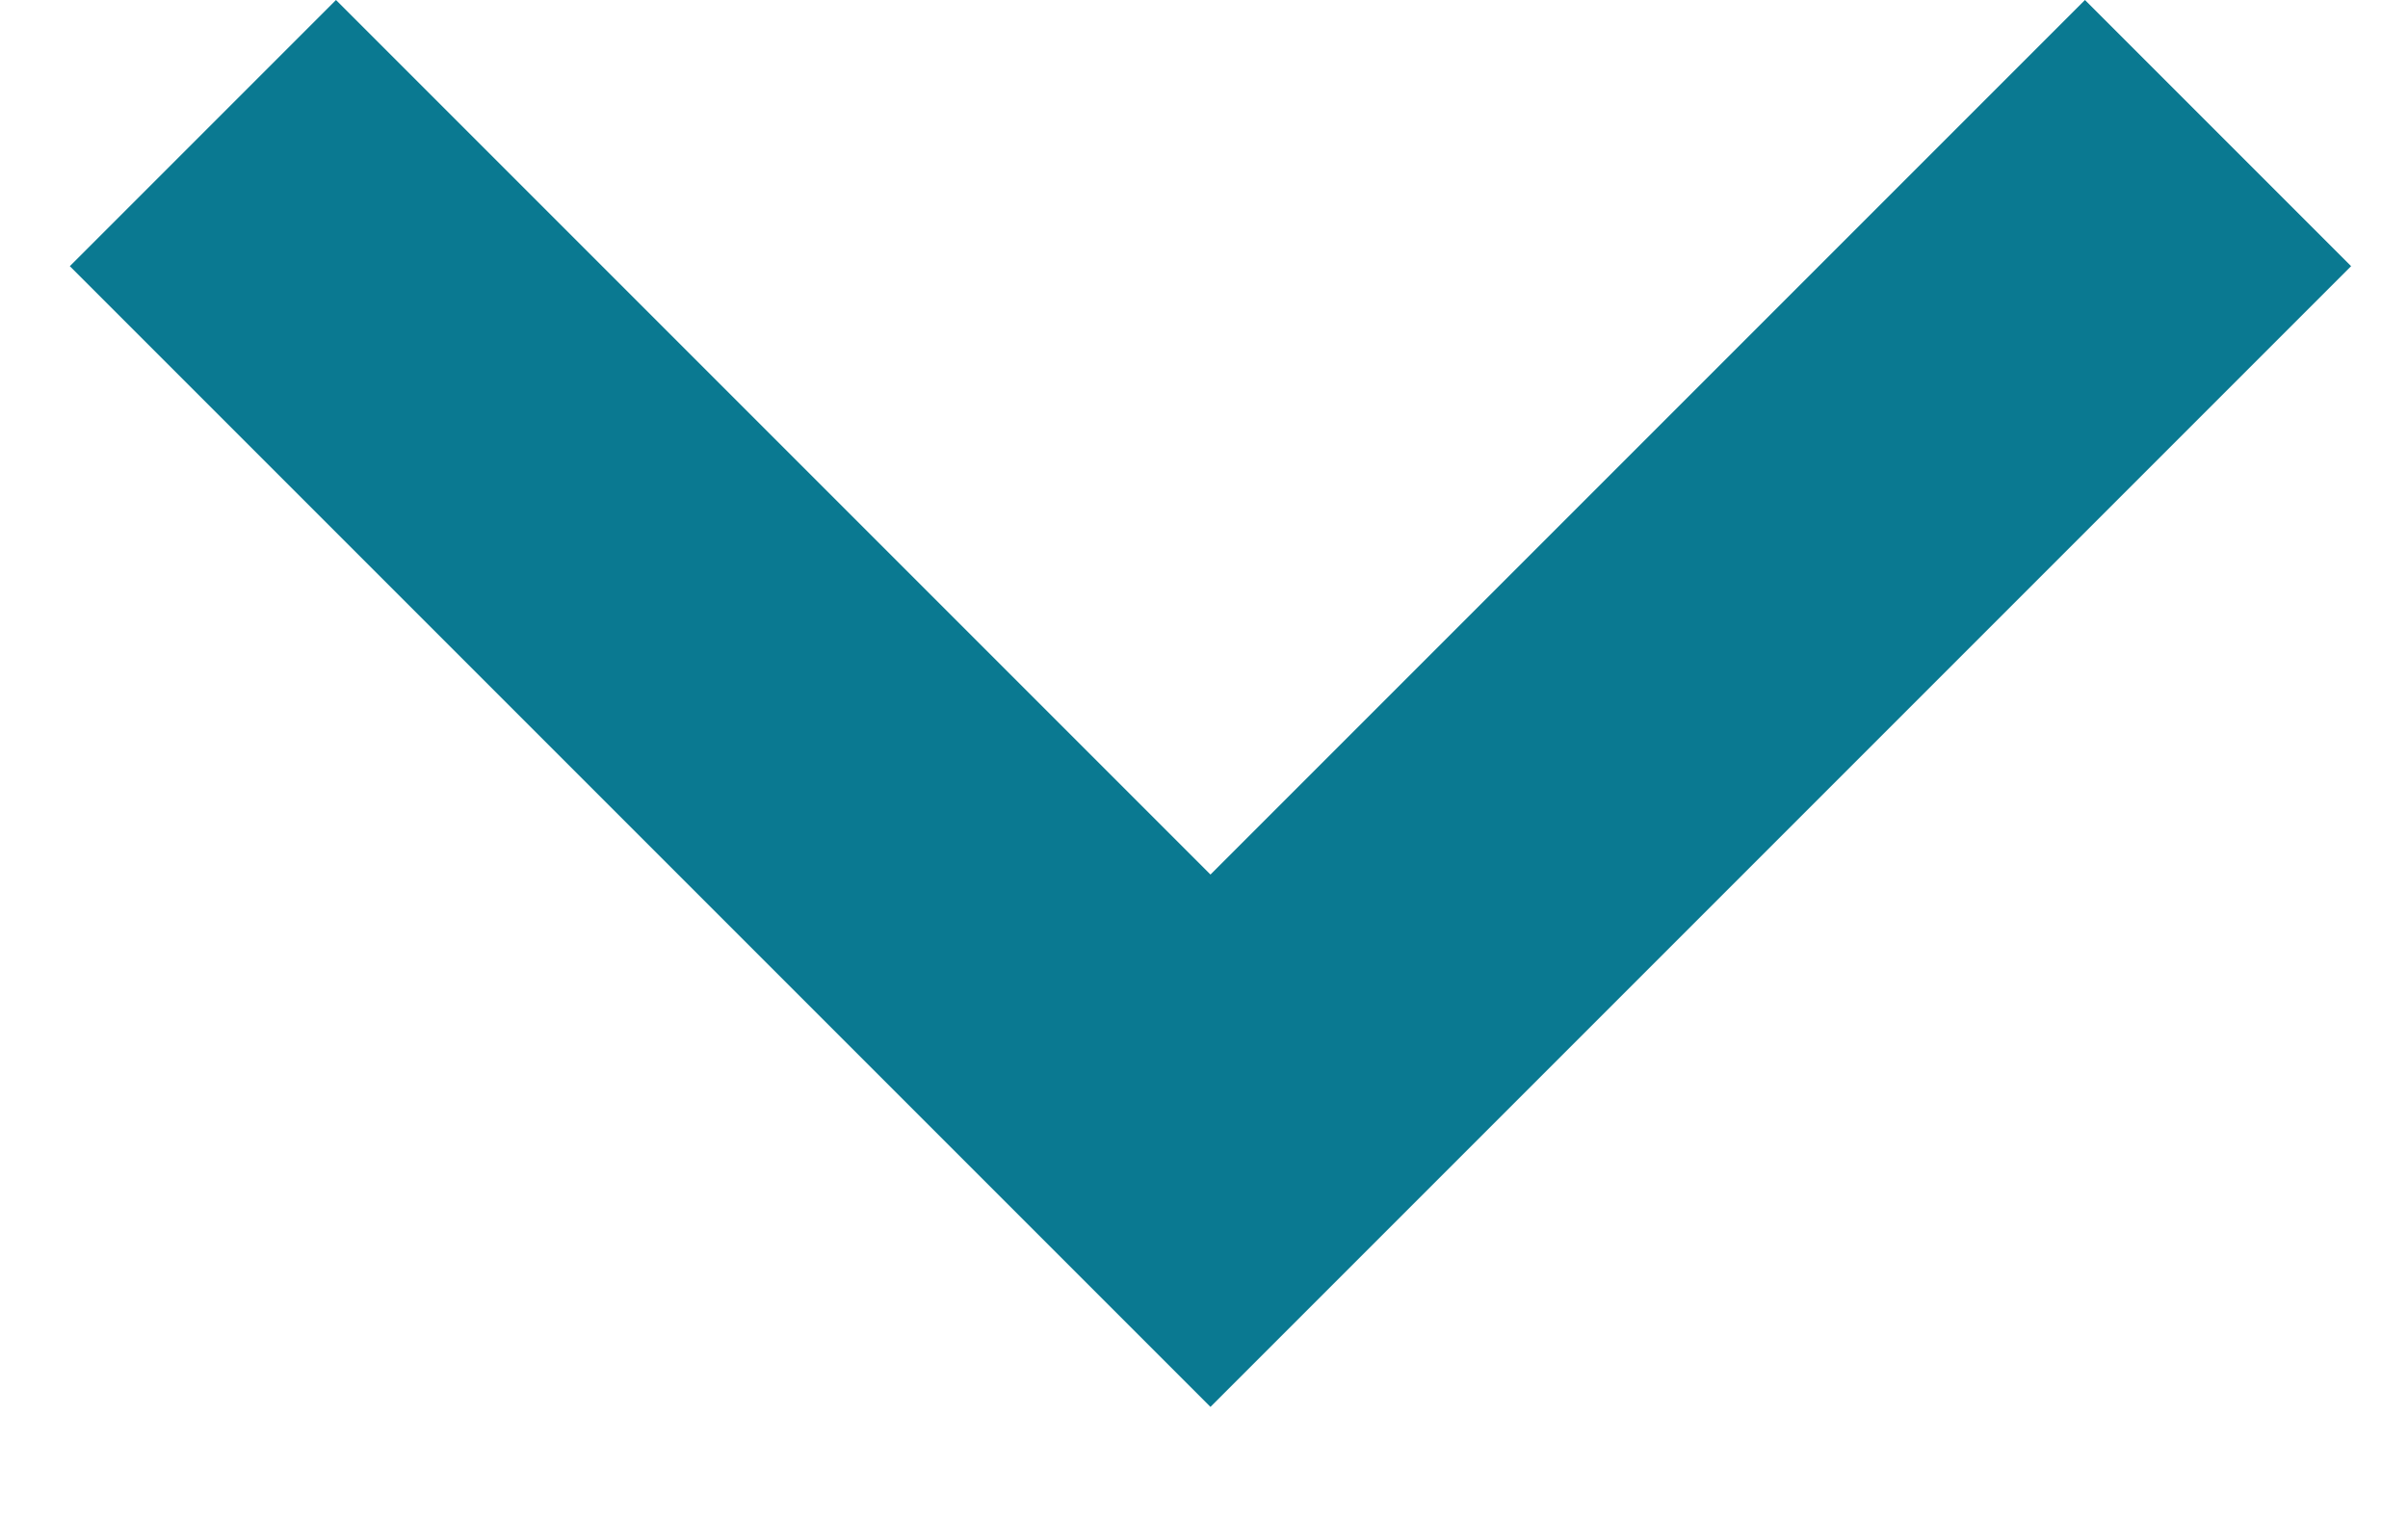 <svg width="19" height="12" viewBox="0 0 19 12" fill="none" xmlns="http://www.w3.org/2000/svg">
<path d="M18.551 2.1L16.451 -9.17939e-08L9.551 6.9L2.651 -6.95011e-07L0.551 2.1L9.551 11.1L18.551 2.1Z" fill="#0A7991"/>
</svg>

